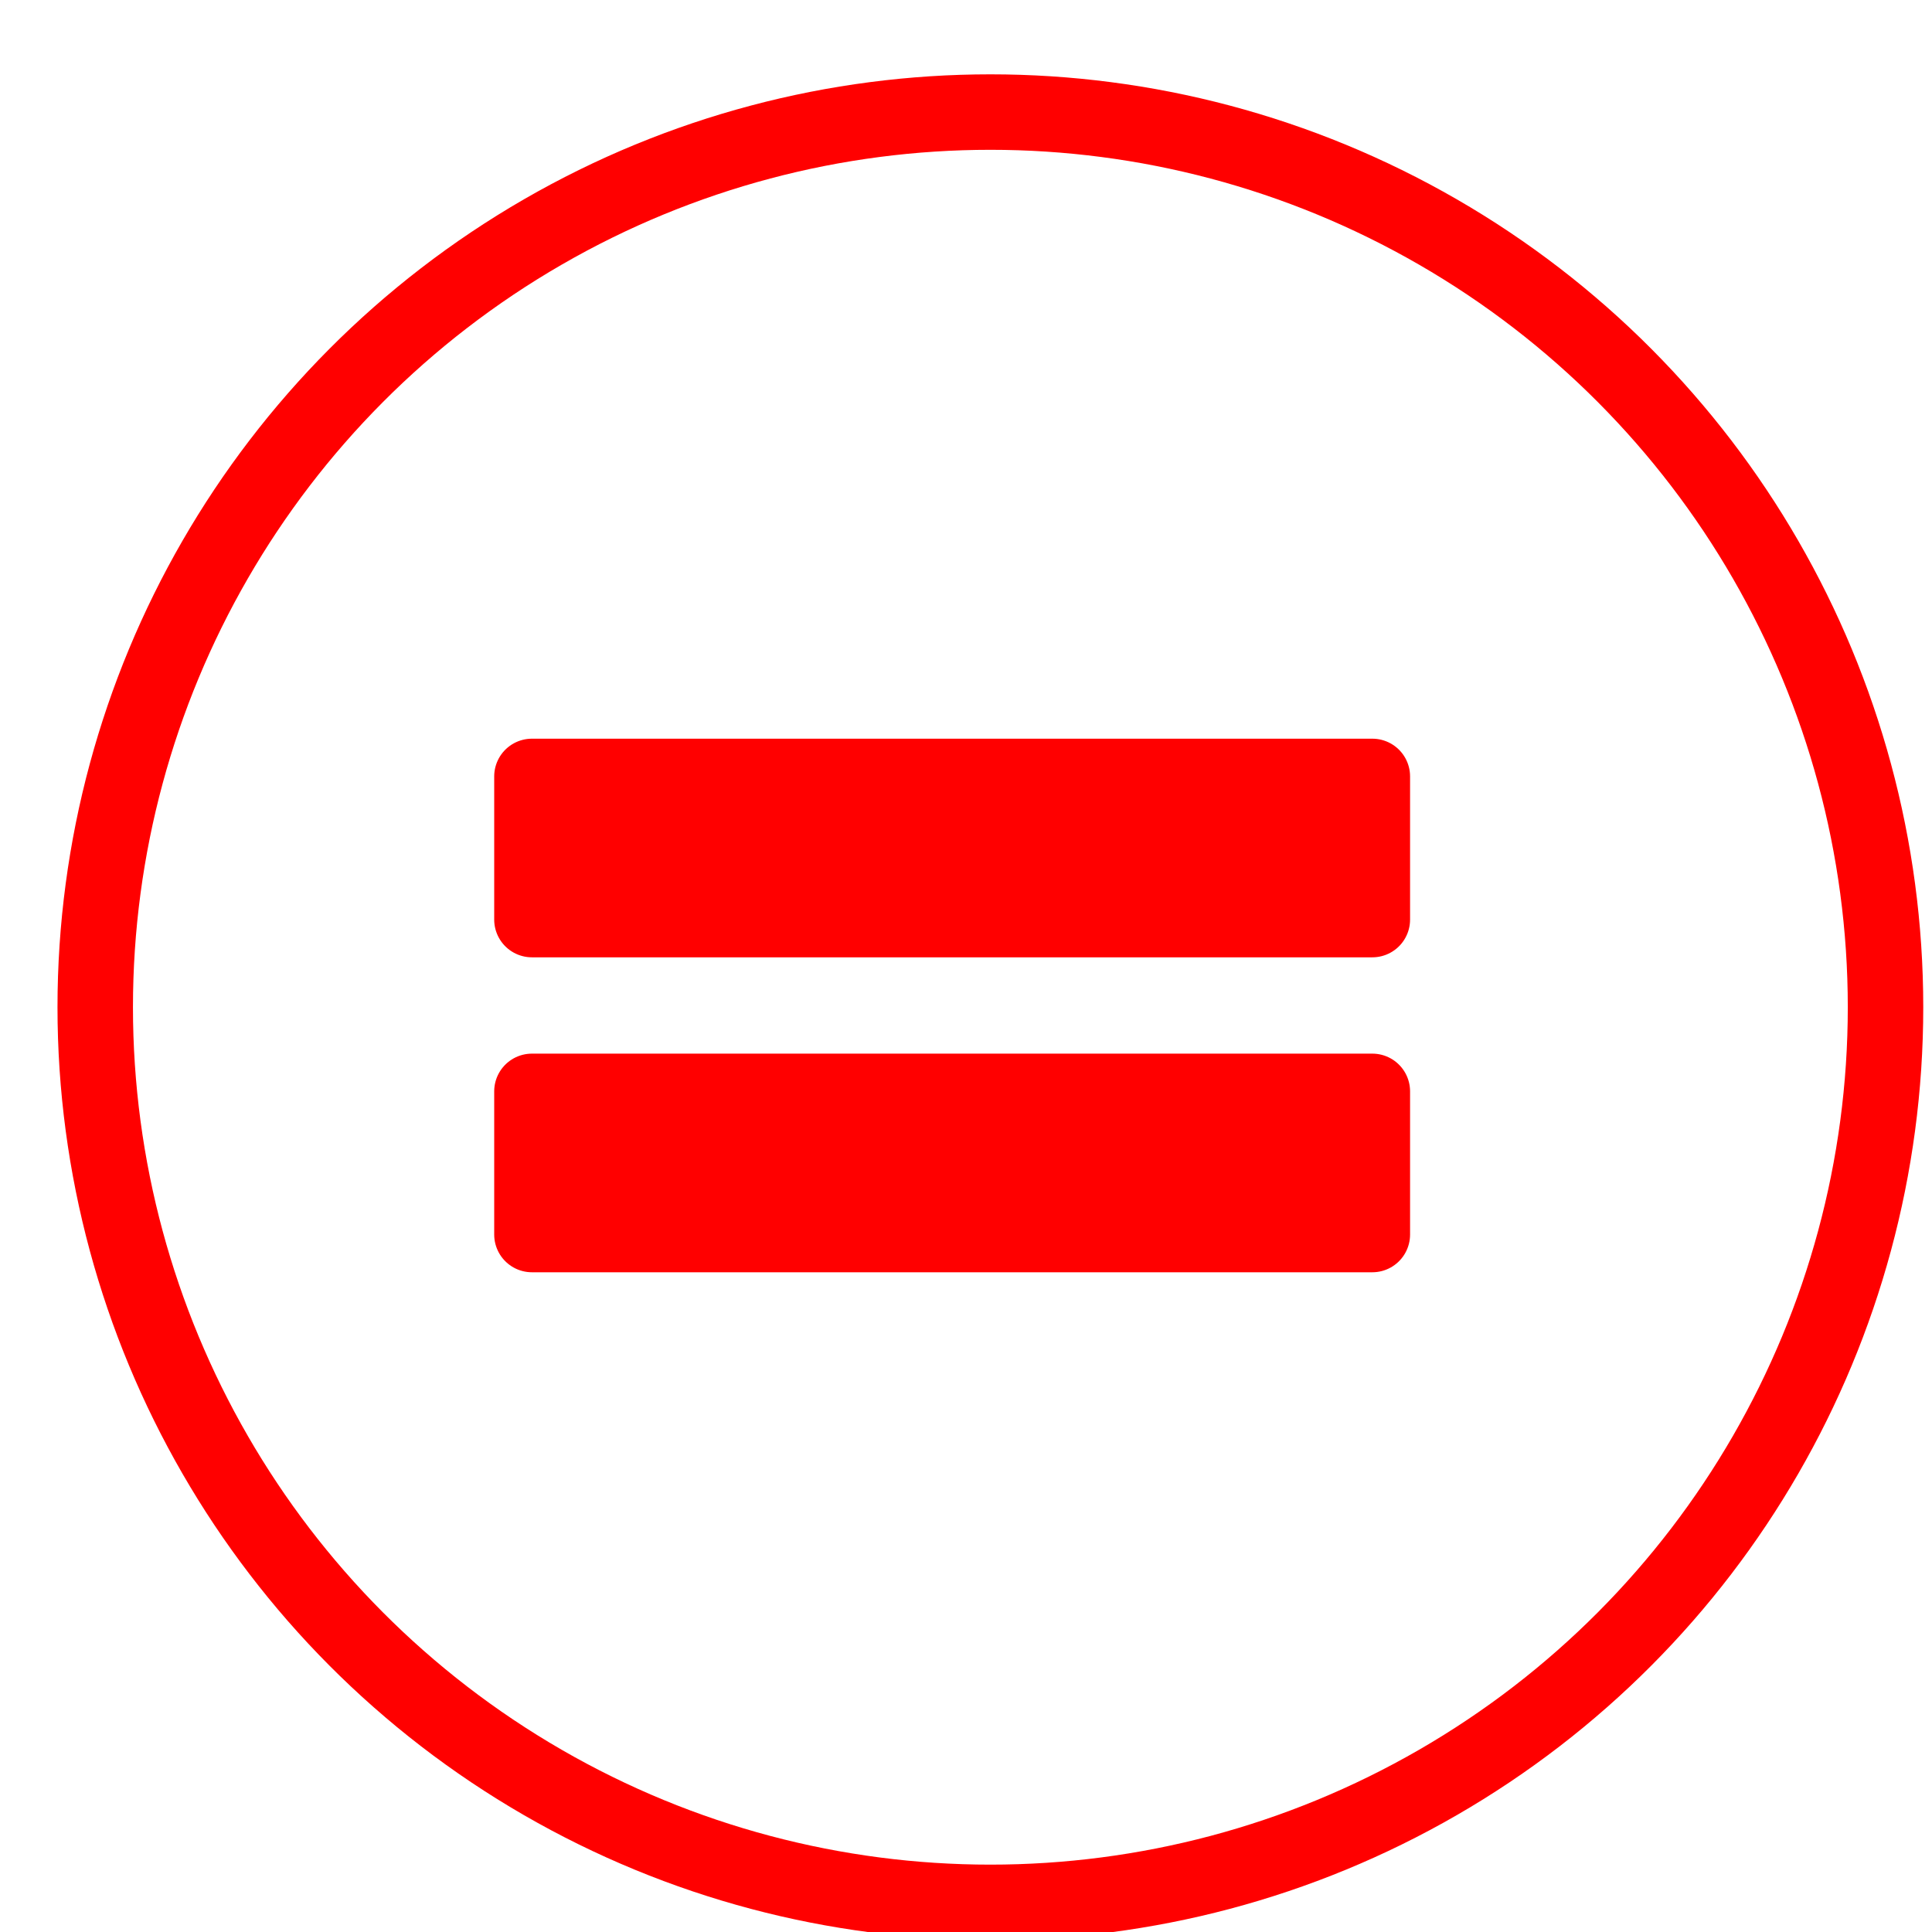 <?xml version="1.0" encoding="utf-8"?>
<!-- Generator: Adobe Illustrator 16.0.0, SVG Export Plug-In . SVG Version: 6.00 Build 0)  -->
<!DOCTYPE svg PUBLIC "-//W3C//DTD SVG 1.1//EN" "http://www.w3.org/Graphics/SVG/1.1/DTD/svg11.dtd">
<svg version="1.1" id="Calque_1" xmlns="http://www.w3.org/2000/svg" xmlns:xlink="http://www.w3.org/1999/xlink" x="0px" y="0px"
	 width="128px" height="128px" viewBox="0 0 128 128" enable-background="new 0 0 128 128" xml:space="preserve">
<g id="Calque_1_1_">
	<g id="Calque_2" display="none">
		<g display="inline">
			<g>
				<g>
					<path fill="#FF0000" d="M1,66.631C1.003,32.317,28.795,4.526,63.085,4.526l0,0v3.155v3.157
						C32.278,10.896,7.373,35.805,7.319,66.631l0,0c0.054,30.787,24.959,55.695,55.766,55.761l0,0
						c30.8-0.065,55.715-24.974,55.772-55.761l0,0C118.8,35.805,93.885,10.896,63.085,10.839l0,0V7.682V4.526
						c34.287,0,62.078,27.791,62.078,62.104l0,0c-0.007,34.268-27.791,62.066-62.078,62.072l0,0
						C28.795,128.697,1.003,100.898,1,66.631L1,66.631z M41.559,112.175V95.703h6.773V63.157h-10.34l0.238-15.594h17.574
						c-4.993-2.651-8.387-7.896-8.391-13.935l0,0c0.003-8.705,7.047-15.758,15.751-15.758l0,0v3.155v3.155
						c-5.208,0.017-9.428,4.23-9.438,9.447l0,0c0.01,5.194,4.233,9.431,9.438,9.447l0,0c5.191-0.017,9.436-4.252,9.449-9.447l0,0
						c-0.014-5.21-4.248-9.432-9.449-9.447l0,0v-3.155v-3.155c8.693,0,15.762,7.047,15.762,15.758l0,0
						c0,6.039-3.415,11.291-8.408,13.935l0,0h5.238v48.153H85.9v13.302v3.156H41.559L41.559,112.175z M82.736,109.019v-3.155
						V109.019L82.736,109.019z M47.871,105.863h31.711v-3.832H69.443V53.875H44.448l-0.043,2.962h10.239v45.178h-6.766
						L47.871,105.863L47.871,105.863z"/>
				</g>
			</g>
		</g>
	</g>
	<circle fill="none" stroke="#FF0000" stroke-width="5" stroke-miterlimit="10" cx="65.615" cy="66.731" r="59.306"/>
</g>
<g id="Calque_2_1_">
	<g enable-background="new    ">
		<path fill="#FF0000" d="M35.242,60.925v-9.485h55.679v9.485H35.242z M35.242,81.791v-9.485h55.679v9.485H35.242z"/>
	</g>
	<g enable-background="new    ">
		<path fill="none" stroke="#FF0000" stroke-width="5" stroke-linecap="round" stroke-linejoin="round" stroke-miterlimit="10" d="
			M35.242,60.925v-9.485h55.679v9.485H35.242z M35.242,81.791v-9.485h55.679v9.485H35.242z"/>
	</g>
</g>
</svg>
